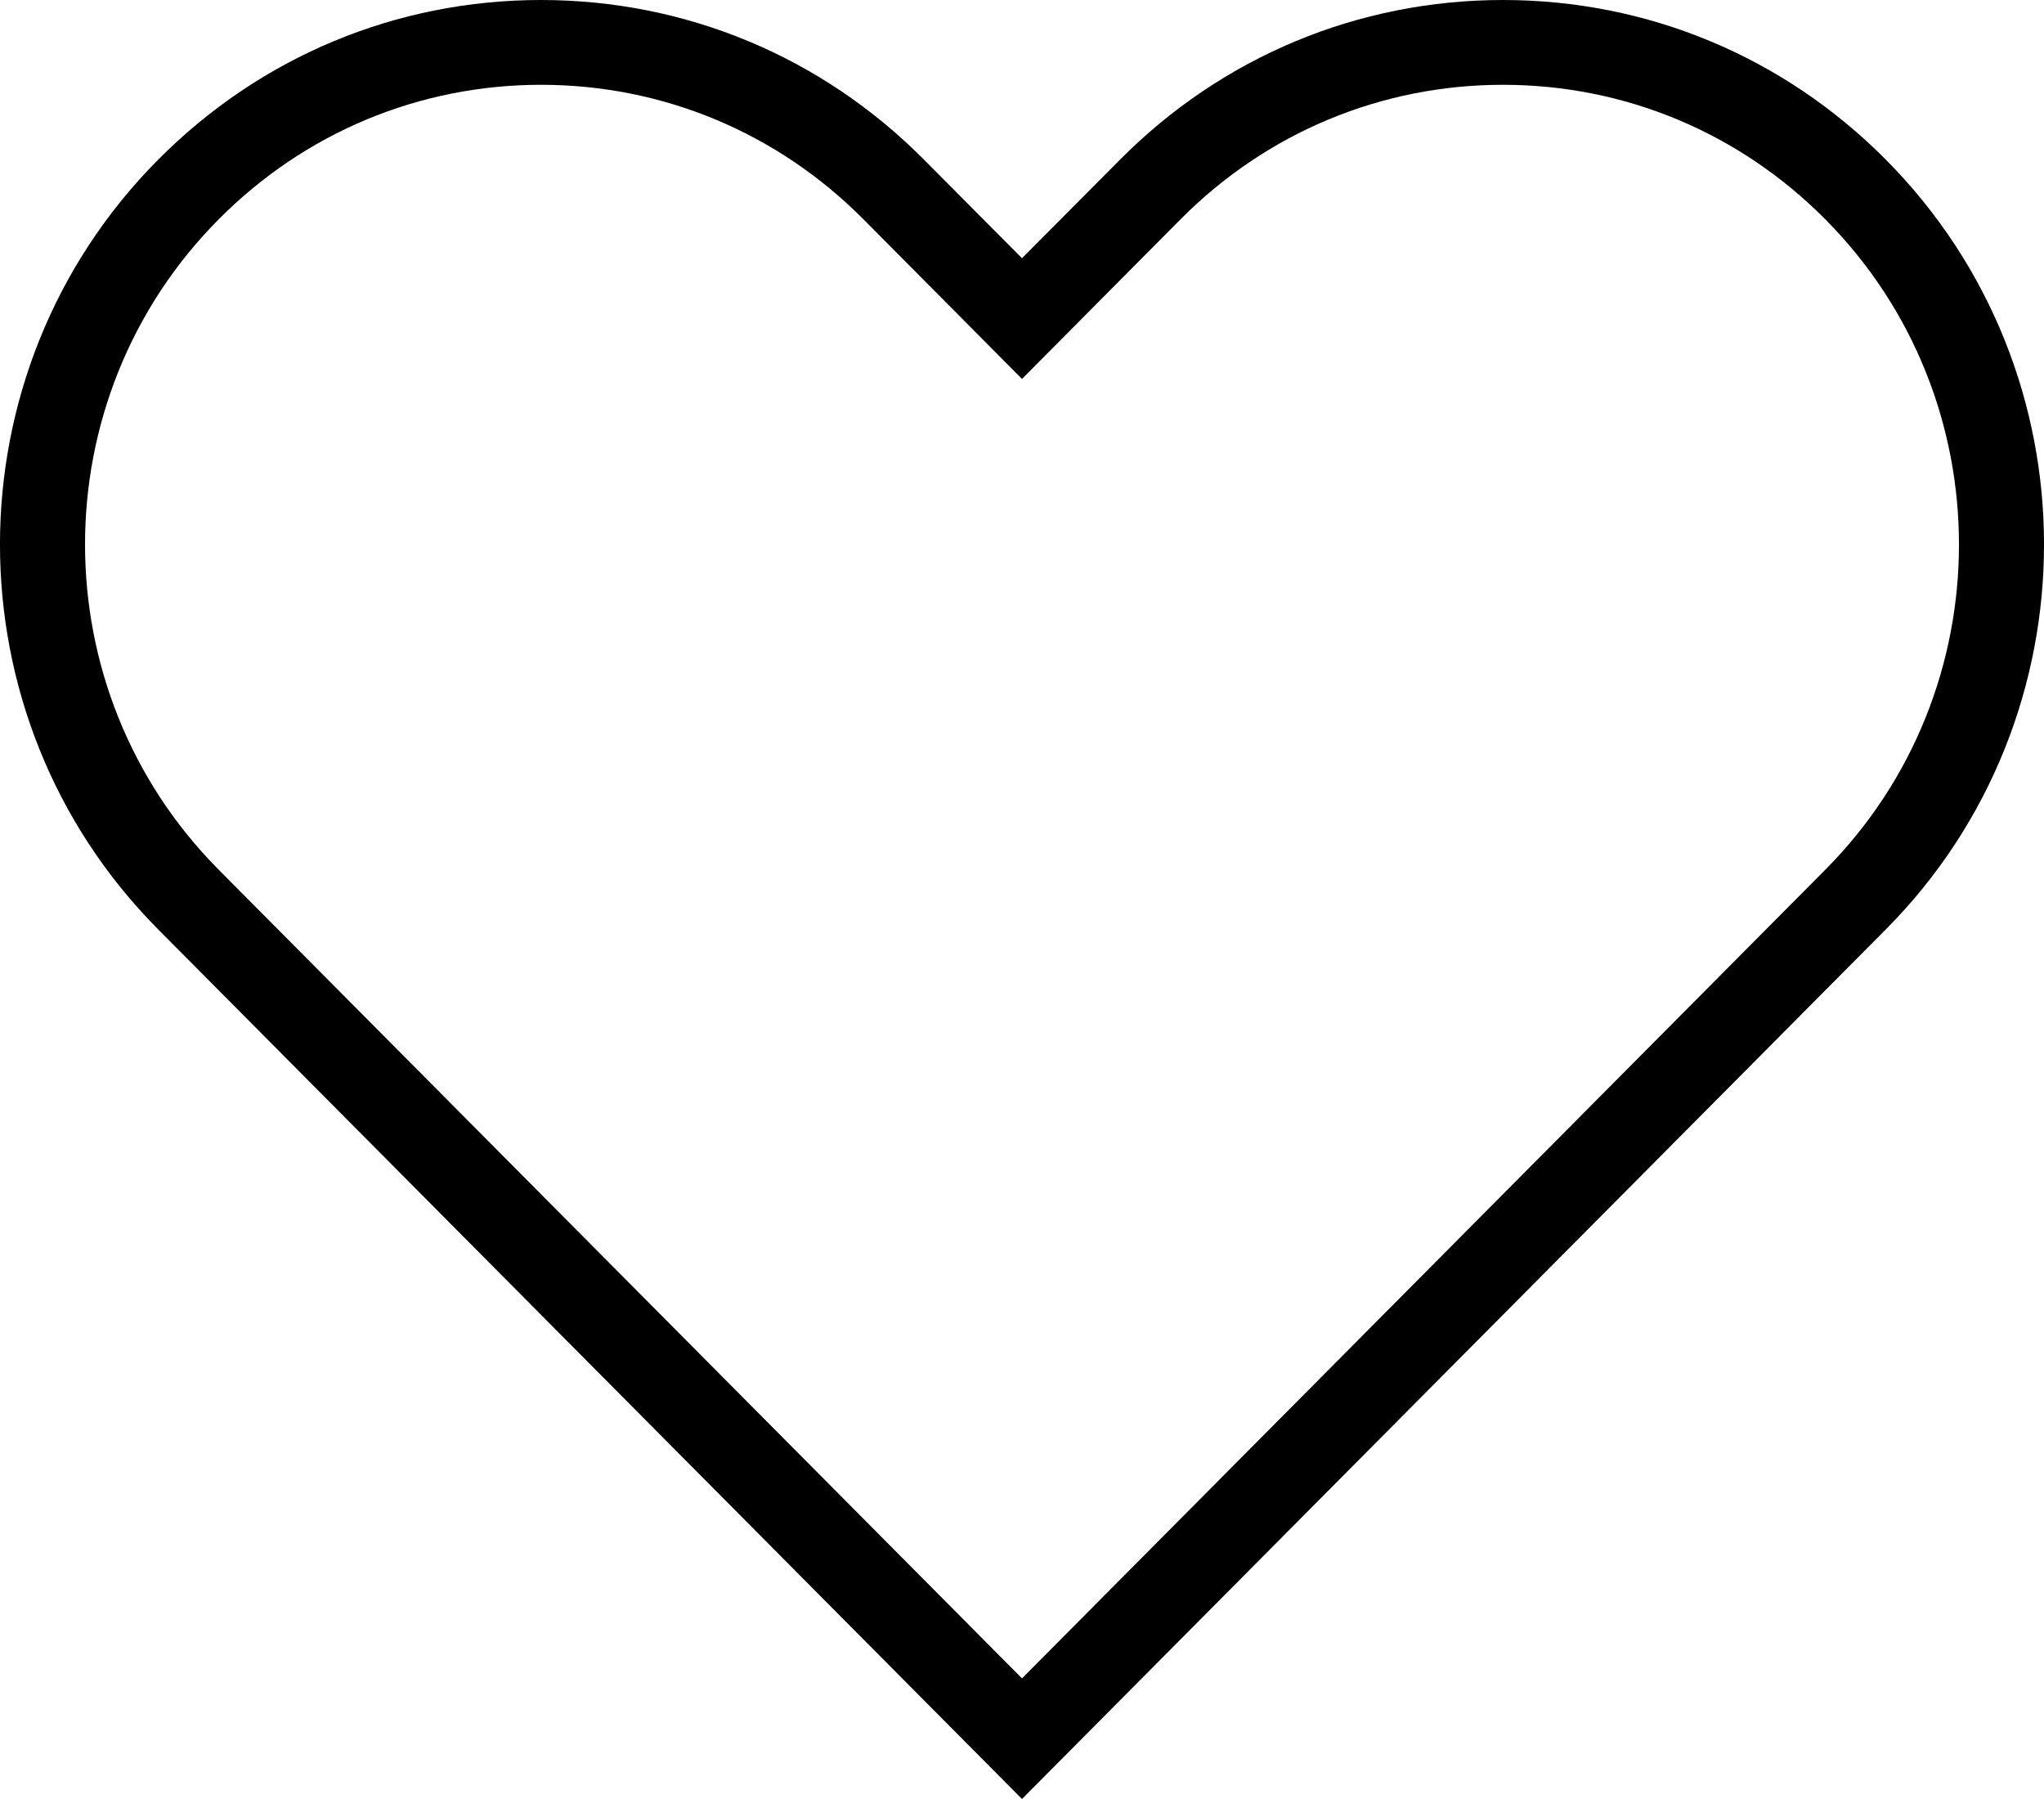 <svg width="25" height="22" viewBox="0 0 25 22" fill="none" xmlns="http://www.w3.org/2000/svg">
<g clip-path="url(#clip0_122_46)">
<path d="M23.066 11.365C25.645 8.77 25.645 4.548 23.066 1.953C21.816 0.693 20.152 0 18.383 0C16.614 0 14.949 0.693 13.698 1.953L12.5 3.158L11.302 1.953C10.051 0.693 8.387 0 6.617 0C4.848 0 3.185 0.693 1.934 1.953C-0.645 4.548 -0.645 8.77 1.934 11.365L12.5 22L23.066 11.365ZM2.675 2.682C3.728 1.621 5.129 1.037 6.617 1.037C8.106 1.037 9.507 1.621 10.561 2.682L12.5 4.634L14.439 2.682C15.493 1.621 16.893 1.037 18.383 1.037C19.872 1.037 21.272 1.621 22.325 2.682C24.505 4.875 24.505 8.443 22.325 10.636L12.5 20.525L2.675 10.636C0.495 8.443 0.495 4.874 2.675 2.682Z" fill="black"/>
</g>
<defs>
<clipPath id="clip0_122_46">
<rect width="25" height="22" fill="white"/>
</clipPath>
</defs>
</svg>

